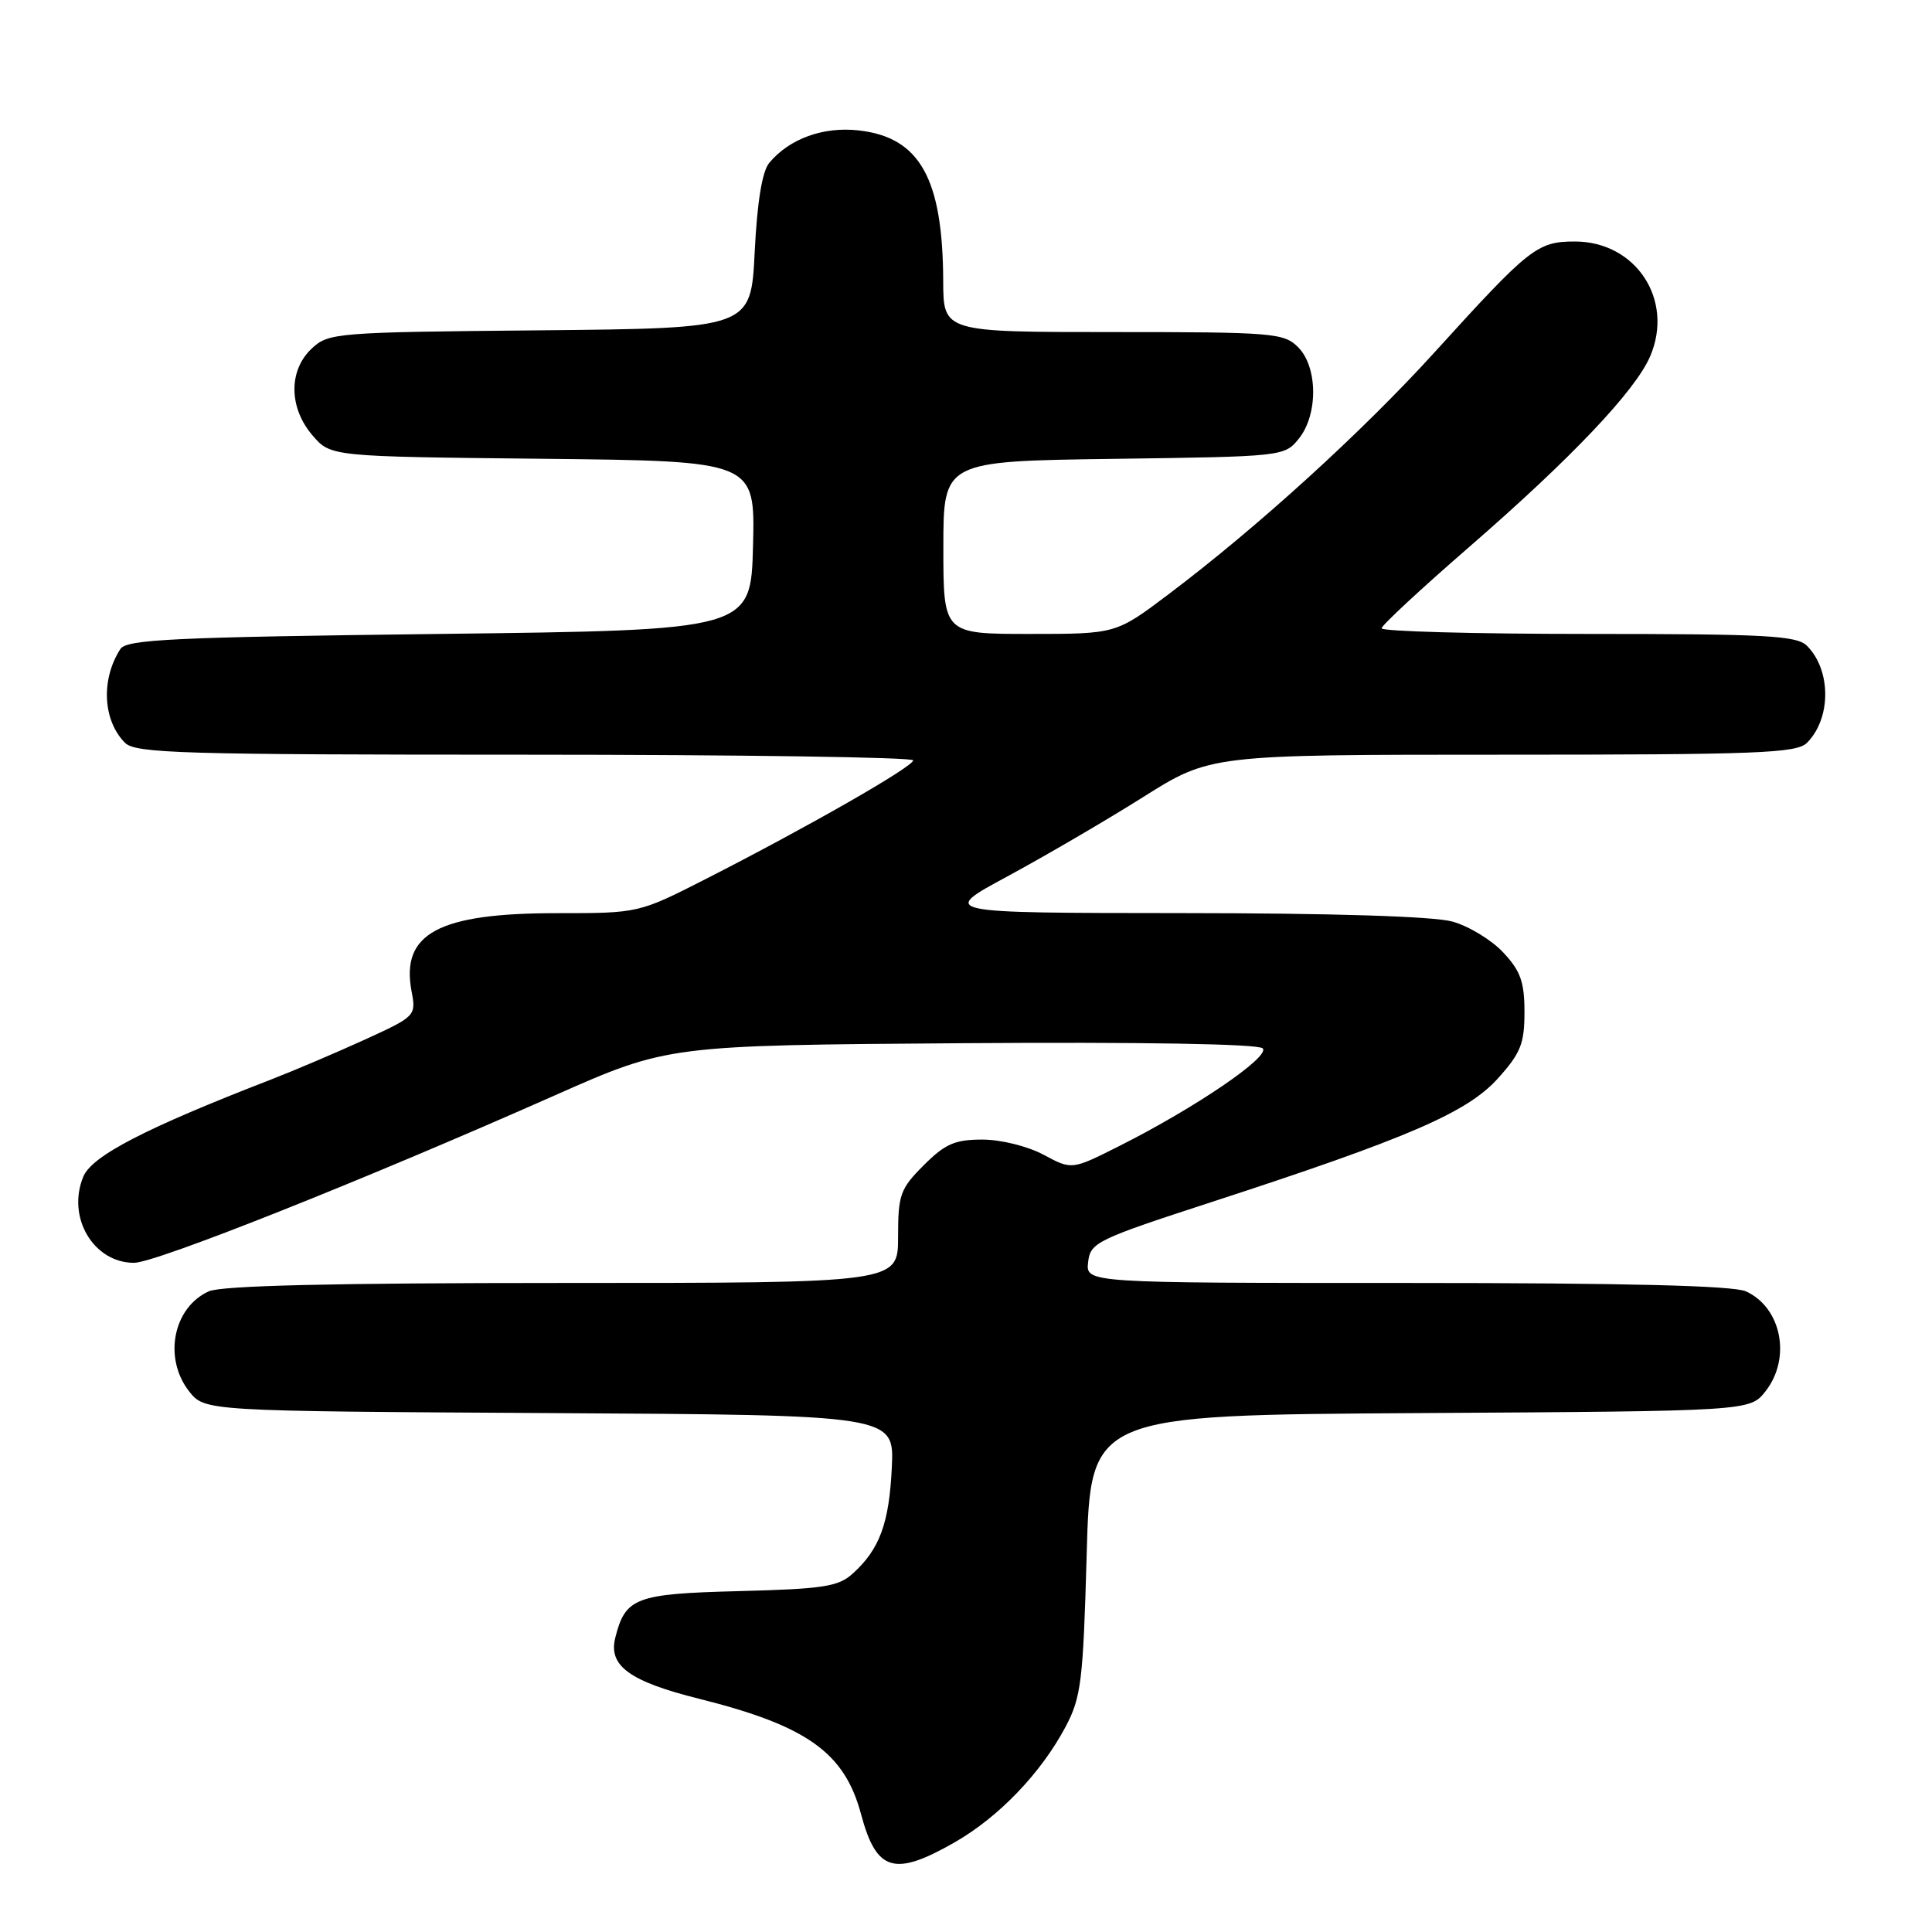 <?xml version="1.0" encoding="UTF-8" standalone="no"?>
<!DOCTYPE svg PUBLIC "-//W3C//DTD SVG 1.1//EN" "http://www.w3.org/Graphics/SVG/1.1/DTD/svg11.dtd" >
<svg xmlns="http://www.w3.org/2000/svg" xmlns:xlink="http://www.w3.org/1999/xlink" version="1.1" viewBox="0 0 256 256">
 <g >
 <path fill="currentColor"
d=" M 126.55 244.09 C 132.37 240.74 137.93 234.95 141.20 228.80 C 143.26 224.90 143.52 222.78 143.99 206.00 C 144.50 187.50 144.50 187.50 188.19 187.24 C 231.87 186.98 231.87 186.98 233.94 184.35 C 237.38 179.97 236.07 173.26 231.34 171.11 C 229.68 170.35 215.42 170.00 186.39 170.00 C 143.87 170.00 143.87 170.00 144.18 167.25 C 144.48 164.63 145.28 164.25 160.50 159.29 C 186.52 150.82 194.38 147.43 198.45 142.93 C 201.50 139.55 202.00 138.30 202.00 134.10 C 202.00 130.12 201.48 128.65 199.19 126.21 C 197.65 124.55 194.61 122.71 192.44 122.11 C 189.97 121.42 176.55 121.00 156.50 120.99 C 124.50 120.97 124.50 120.97 133.50 116.12 C 138.45 113.44 146.53 108.73 151.45 105.63 C 160.39 100.00 160.39 100.00 199.13 100.00 C 232.99 100.00 238.05 99.80 239.43 98.43 C 242.66 95.20 242.66 88.80 239.43 85.57 C 238.08 84.22 234.02 84.00 210.43 84.00 C 195.34 84.00 183.03 83.66 183.07 83.25 C 183.10 82.84 188.31 78.00 194.65 72.50 C 208.22 60.72 216.70 51.78 218.66 47.20 C 221.85 39.73 216.77 32.00 208.67 32.00 C 203.69 32.01 202.68 32.81 190.16 46.60 C 180.58 57.16 166.64 69.85 154.83 78.75 C 147.87 84.00 147.87 84.00 136.43 84.00 C 125.00 84.00 125.00 84.00 125.00 72.55 C 125.00 61.11 125.00 61.11 147.59 60.80 C 169.95 60.50 170.20 60.48 172.09 58.14 C 174.67 54.95 174.63 48.63 172.00 46.00 C 170.12 44.12 168.67 44.00 147.50 44.00 C 125.00 44.00 125.00 44.00 124.98 37.25 C 124.93 23.63 121.88 18.19 113.78 17.28 C 109.09 16.75 104.59 18.38 101.93 21.58 C 100.99 22.71 100.33 26.75 100.00 33.40 C 99.50 43.50 99.50 43.50 71.55 43.77 C 44.47 44.02 43.52 44.10 41.30 46.19 C 38.21 49.09 38.26 54.03 41.41 57.69 C 43.82 60.50 43.82 60.50 71.94 60.79 C 100.06 61.09 100.06 61.09 99.78 72.29 C 99.50 83.50 99.50 83.50 58.21 84.00 C 22.99 84.43 16.78 84.72 15.95 86.00 C 13.35 90.02 13.62 95.48 16.57 98.43 C 17.96 99.82 24.17 100.00 69.57 100.00 C 97.86 100.00 121.00 100.34 121.00 100.75 C 121.00 101.59 107.04 109.58 93.56 116.45 C 84.63 121.00 84.63 121.00 73.78 121.00 C 58.10 121.00 53.10 123.68 54.53 131.33 C 55.15 134.60 55.08 134.67 48.33 137.76 C 44.57 139.47 39.02 141.84 36.00 143.01 C 19.29 149.48 12.18 153.15 11.04 155.91 C 8.81 161.28 12.38 167.33 17.76 167.33 C 20.64 167.33 48.12 156.40 73.50 145.15 C 88.50 138.51 88.50 138.51 127.43 138.23 C 151.27 138.06 166.72 138.32 167.31 138.91 C 168.38 139.98 158.39 146.79 148.26 151.88 C 142.02 155.02 142.02 155.02 138.28 153.01 C 136.16 151.88 132.63 151.00 130.16 151.00 C 126.53 151.00 125.23 151.57 122.40 154.40 C 119.28 157.52 119.00 158.30 119.00 163.90 C 119.00 170.00 119.00 170.00 74.55 170.00 C 44.10 170.00 29.33 170.35 27.66 171.11 C 22.93 173.26 21.62 179.97 25.06 184.36 C 27.13 186.98 27.13 186.98 72.81 187.24 C 118.50 187.50 118.50 187.50 118.17 194.45 C 117.82 201.84 116.56 205.28 113.00 208.50 C 111.09 210.24 109.11 210.54 97.98 210.83 C 84.17 211.18 82.86 211.68 81.52 217.04 C 80.60 220.74 83.44 222.80 92.65 225.10 C 106.92 228.67 111.91 232.22 114.09 240.38 C 116.13 248.01 118.49 248.71 126.55 244.09 Z "/>
</g>
</svg>